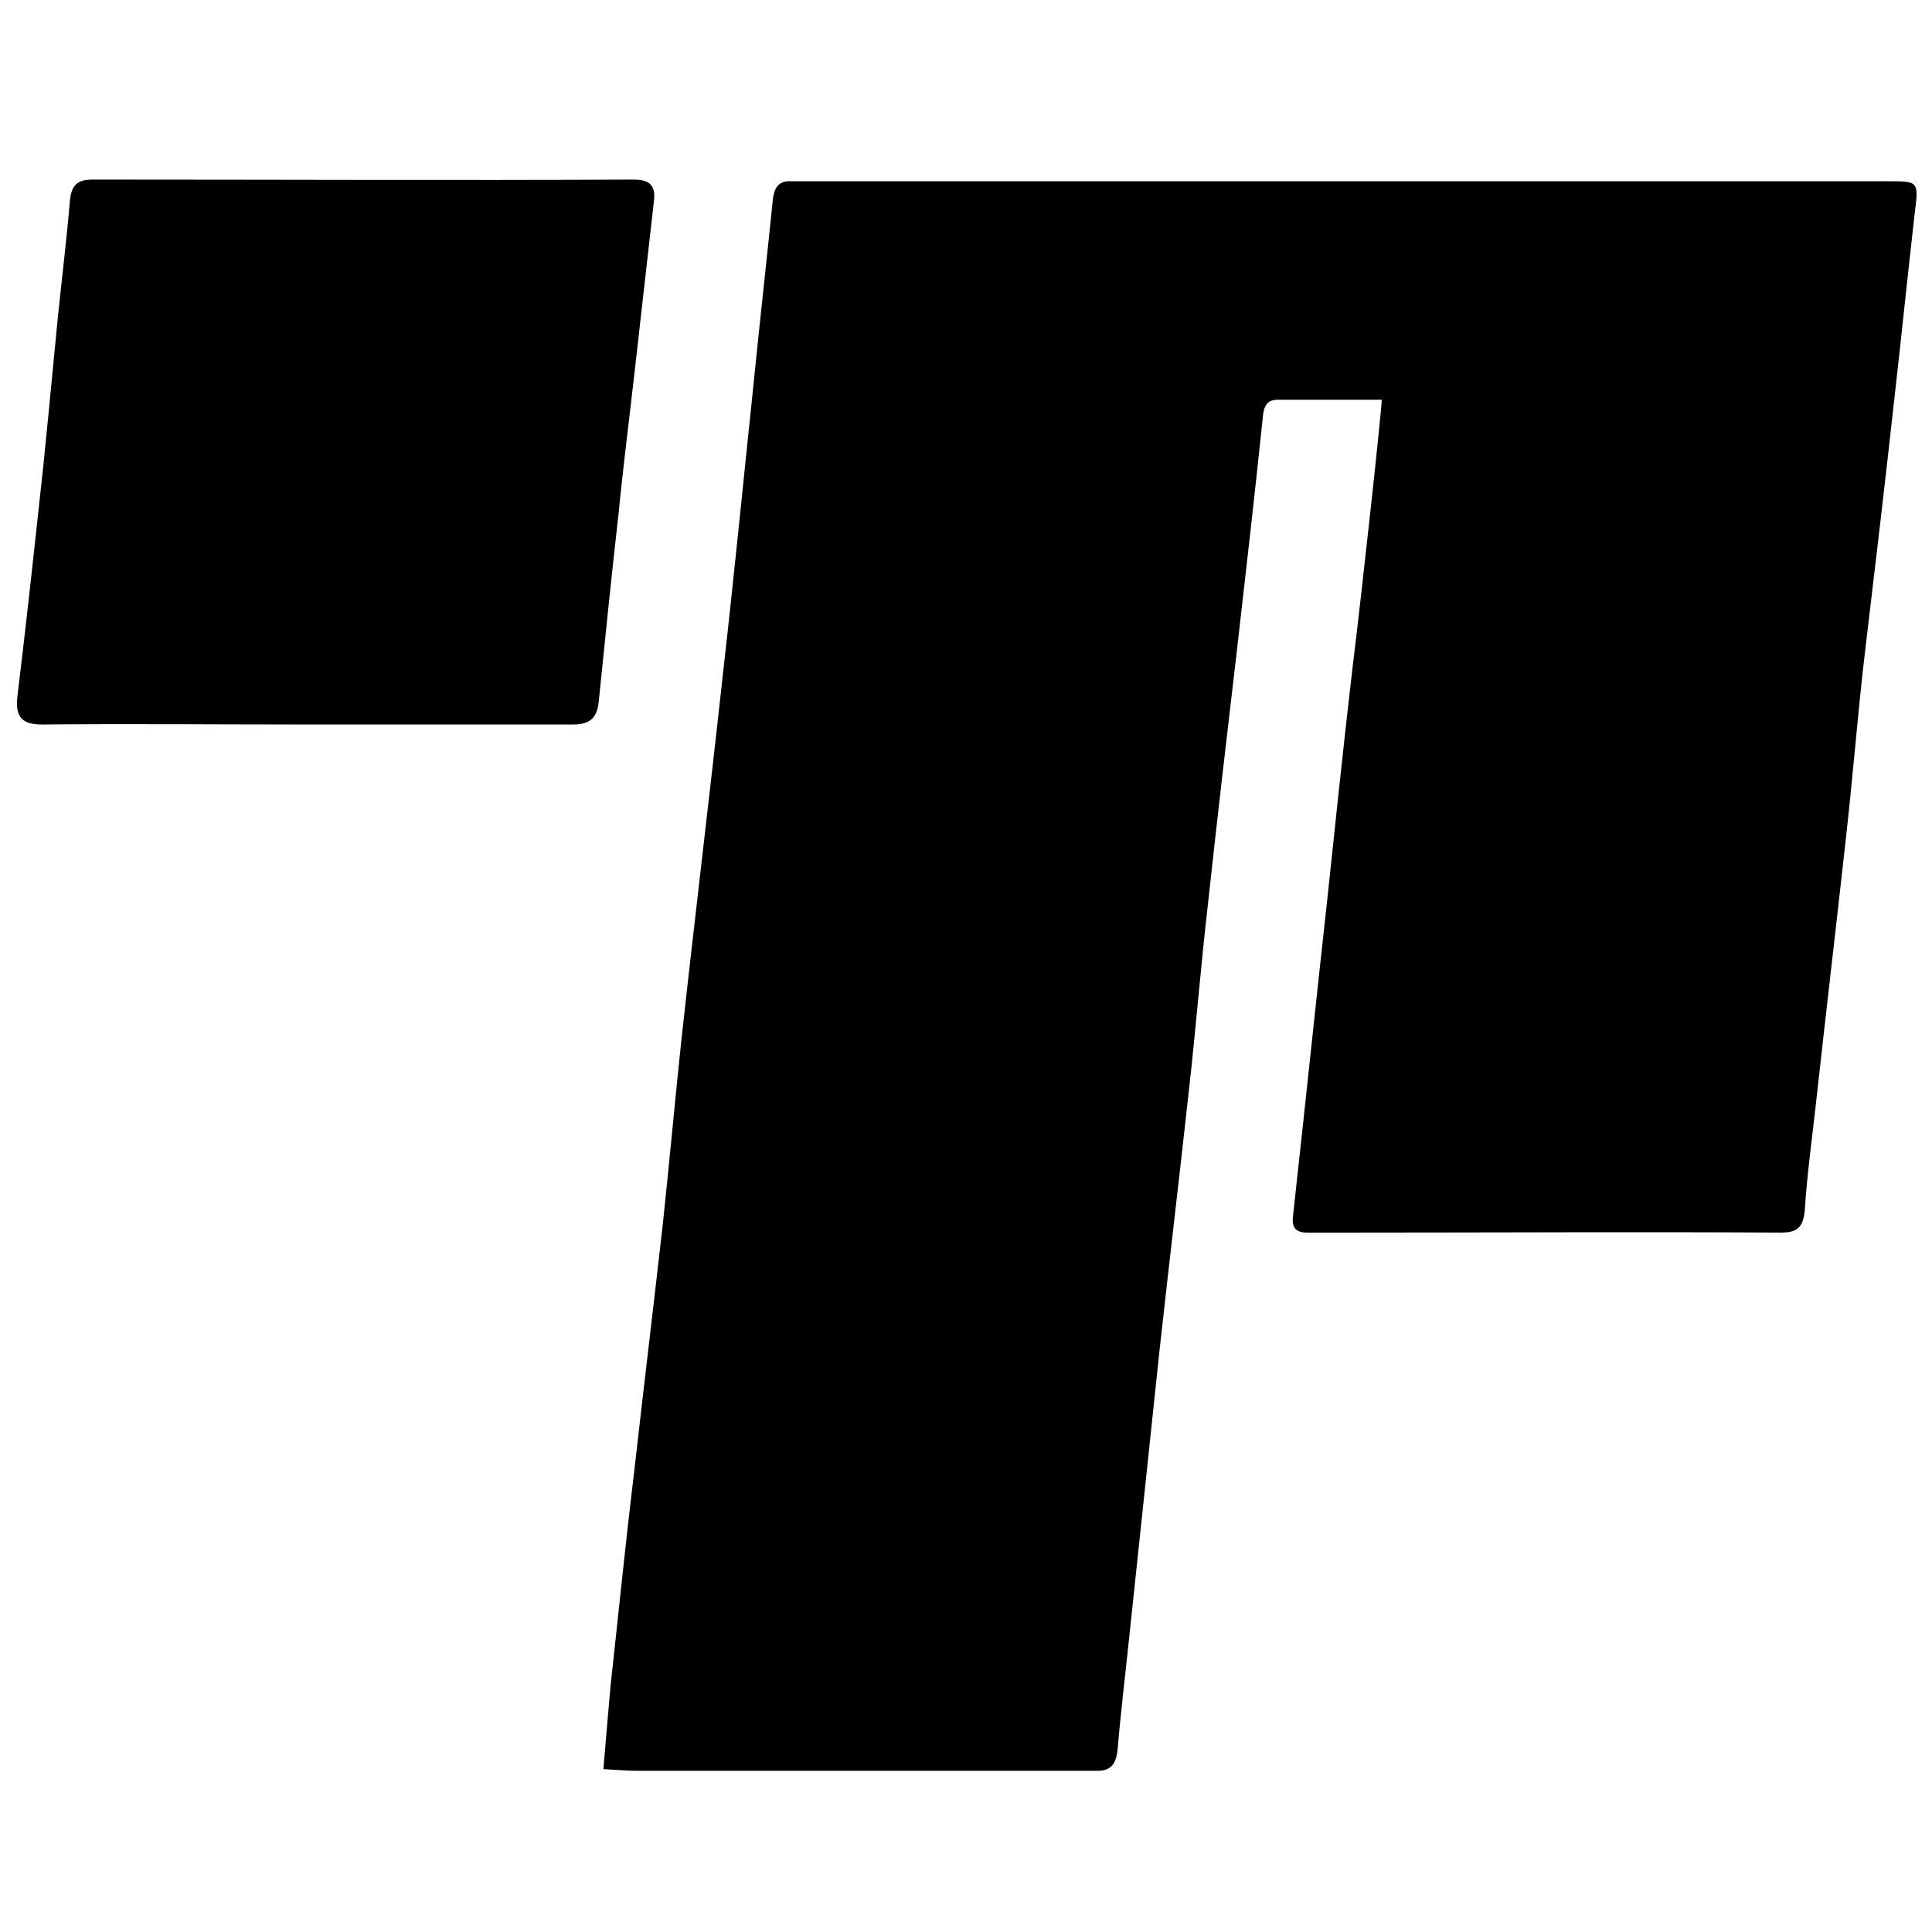 <svg width="1133.9" height="1133.9" xmlns="http://www.w3.org/2000/svg">

 <g>
  <title>background</title>
  <rect fill="none" id="canvas_background" height="402" width="582" y="-1" x="-1"/>
 </g>
 <g>
  <title>Layer 1</title>
  <g stroke="null" id="svg_1">
   <g stroke="null" id="svg_12">
    <path stroke="null" id="svg_13" d="m811.459,234.118c-21.642,0 -41.904,0 -61.704,0c-7.368,0 -8.749,5.404 -9.21,11.79c-4.605,44.213 -9.67,88.427 -14.735,132.64c-5.986,51.091 -11.972,102.182 -17.498,153.273c-4.144,35.862 -6.907,71.724 -11.051,108.077c-5.526,50.6 -11.512,100.708 -17.038,150.816c-5.986,56.495 -11.972,112.99 -17.959,169.976c-2.302,22.107 -5.065,44.705 -6.907,66.811c-0.921,7.369 -3.684,11.299 -11.051,11.299c-5.065,0 -10.131,0 -15.196,0c-85.189,0 -169.917,0 -255.105,0c-5.526,0 -11.512,-0.491 -19.34,-0.983c1.381,-16.703 2.763,-32.423 4.144,-48.143c4.605,-41.757 8.749,-83.514 13.814,-125.271c5.526,-49.126 11.512,-98.252 17.038,-147.378c3.684,-34.879 6.907,-70.25 10.591,-105.129c7.828,-71.724 16.577,-143.448 24.405,-215.171c6.447,-56.495 11.972,-112.99 17.959,-169.976c3.684,-36.844 7.828,-73.689 11.512,-110.042c0.921,-7.369 4.144,-10.316 10.591,-9.825c2.763,0 5.526,0 8.289,0c211.82,0 423.64,0 635.46,0c17.498,0 17.038,0 14.735,18.668c-4.144,36.353 -7.828,72.706 -11.972,109.059c-5.526,50.108 -11.512,100.708 -17.498,150.816c-4.144,35.862 -6.907,71.724 -11.051,108.077c-5.526,50.108 -11.512,100.708 -17.038,150.816c-2.302,21.615 -5.526,43.722 -6.907,65.829c-0.921,10.808 -5.065,12.773 -13.814,12.773c-83.807,-0.491 -167.614,0 -251.882,0c-8.749,0 -17.038,0 -25.787,0c-6.907,0 -8.749,-2.948 -7.828,-9.825c6.907,-62.39 13.354,-124.78 20.261,-187.17c4.605,-43.722 9.21,-87.444 14.275,-131.166c5.986,-48.635 17.498,-154.255 17.498,-160.642z"/>
    <path stroke="null" id="svg_14" d="m179.682,424.727c-51.574,0 -103.147,-0.491 -154.721,0c-11.051,0 -15.656,-3.439 -14.275,-15.72c4.605,-37.827 8.749,-75.654 12.893,-113.972c4.144,-36.844 7.368,-73.689 11.051,-110.533c2.302,-22.107 5.065,-44.705 6.907,-66.811c0.921,-8.843 4.144,-11.79 12.893,-11.79c105.91,0 211.36,0.491 317.27,0c9.21,0 12.893,2.948 11.512,12.773c-3.684,32.423 -7.368,65.337 -11.051,97.761c-3.223,28.493 -6.907,56.986 -9.67,85.479c-4.144,36.353 -7.828,72.706 -11.512,109.059c-0.921,10.808 -5.526,13.755 -15.196,13.755c-51.574,0 -103.608,0 -156.102,0z"/>
   </g>
  </g>
 </g>
</svg>